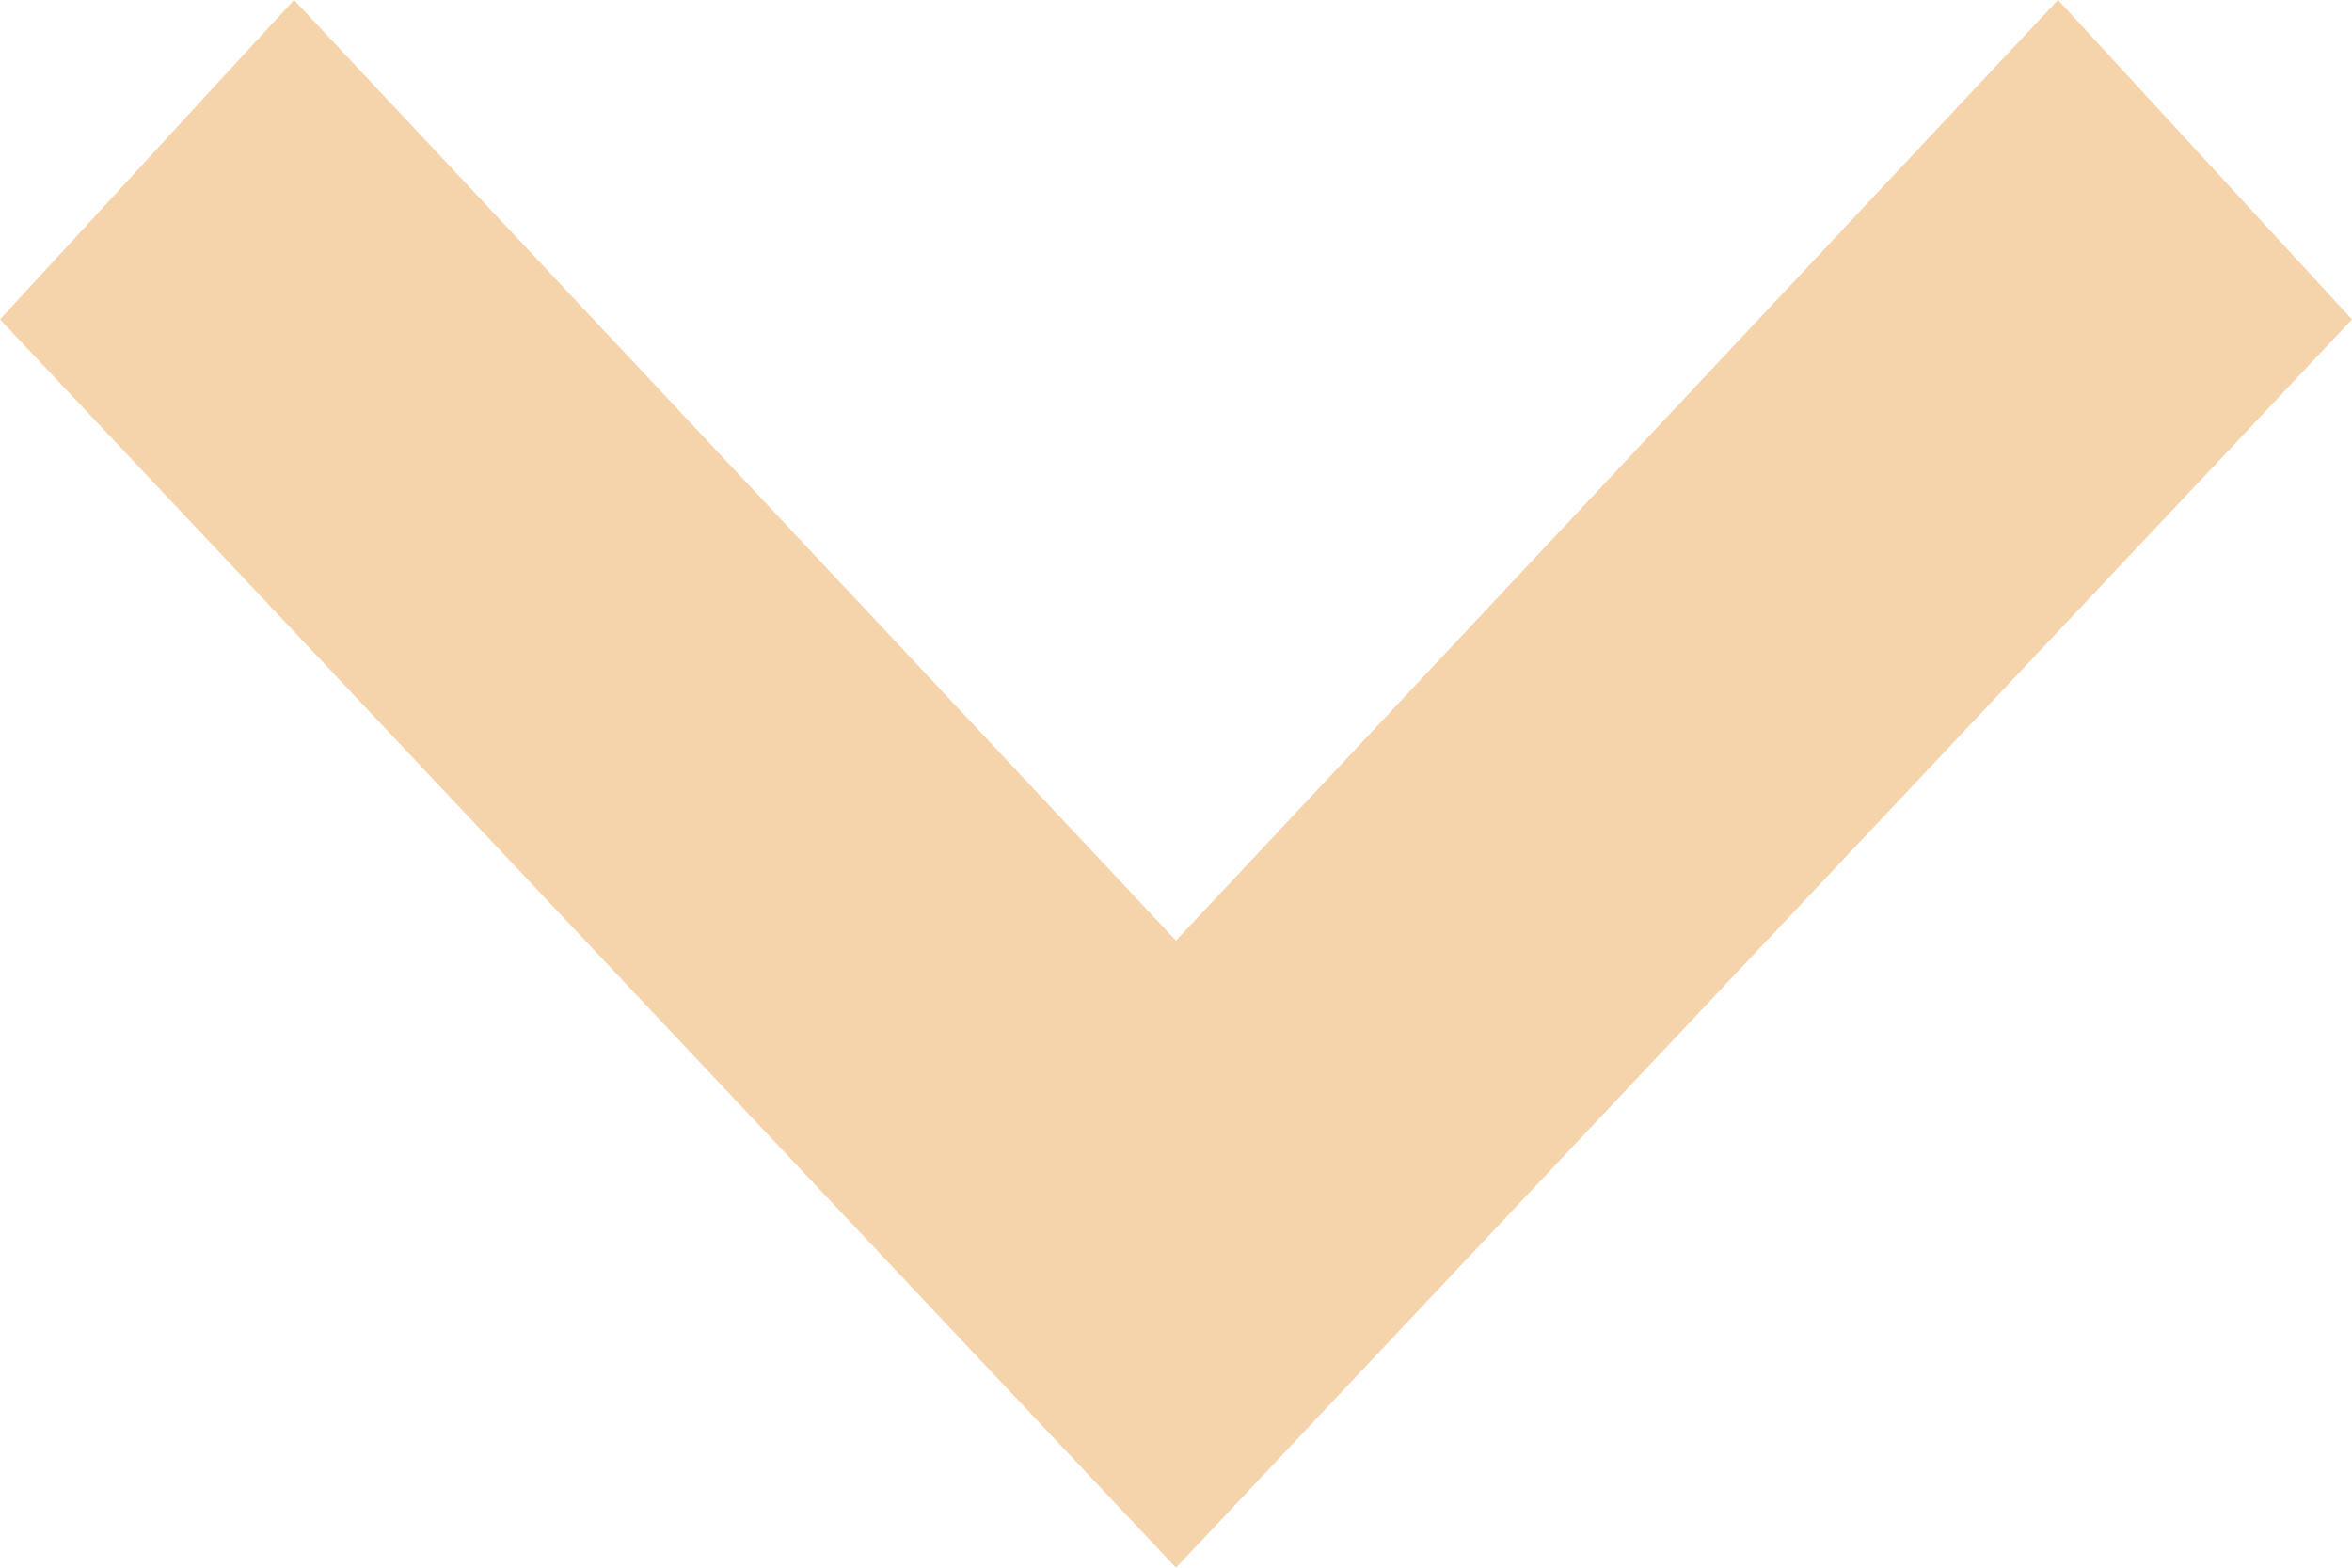 <svg xmlns="http://www.w3.org/2000/svg" width="12" height="8" viewBox="0 0 12 8" fill="none">
  <path fill-rule="evenodd" clip-rule="evenodd" d="M10.5 0L12 1.63L6 8L0 1.63L1.5 0L6 4.8L10.5 0Z" fill="#F5D3AB"/>
</svg>